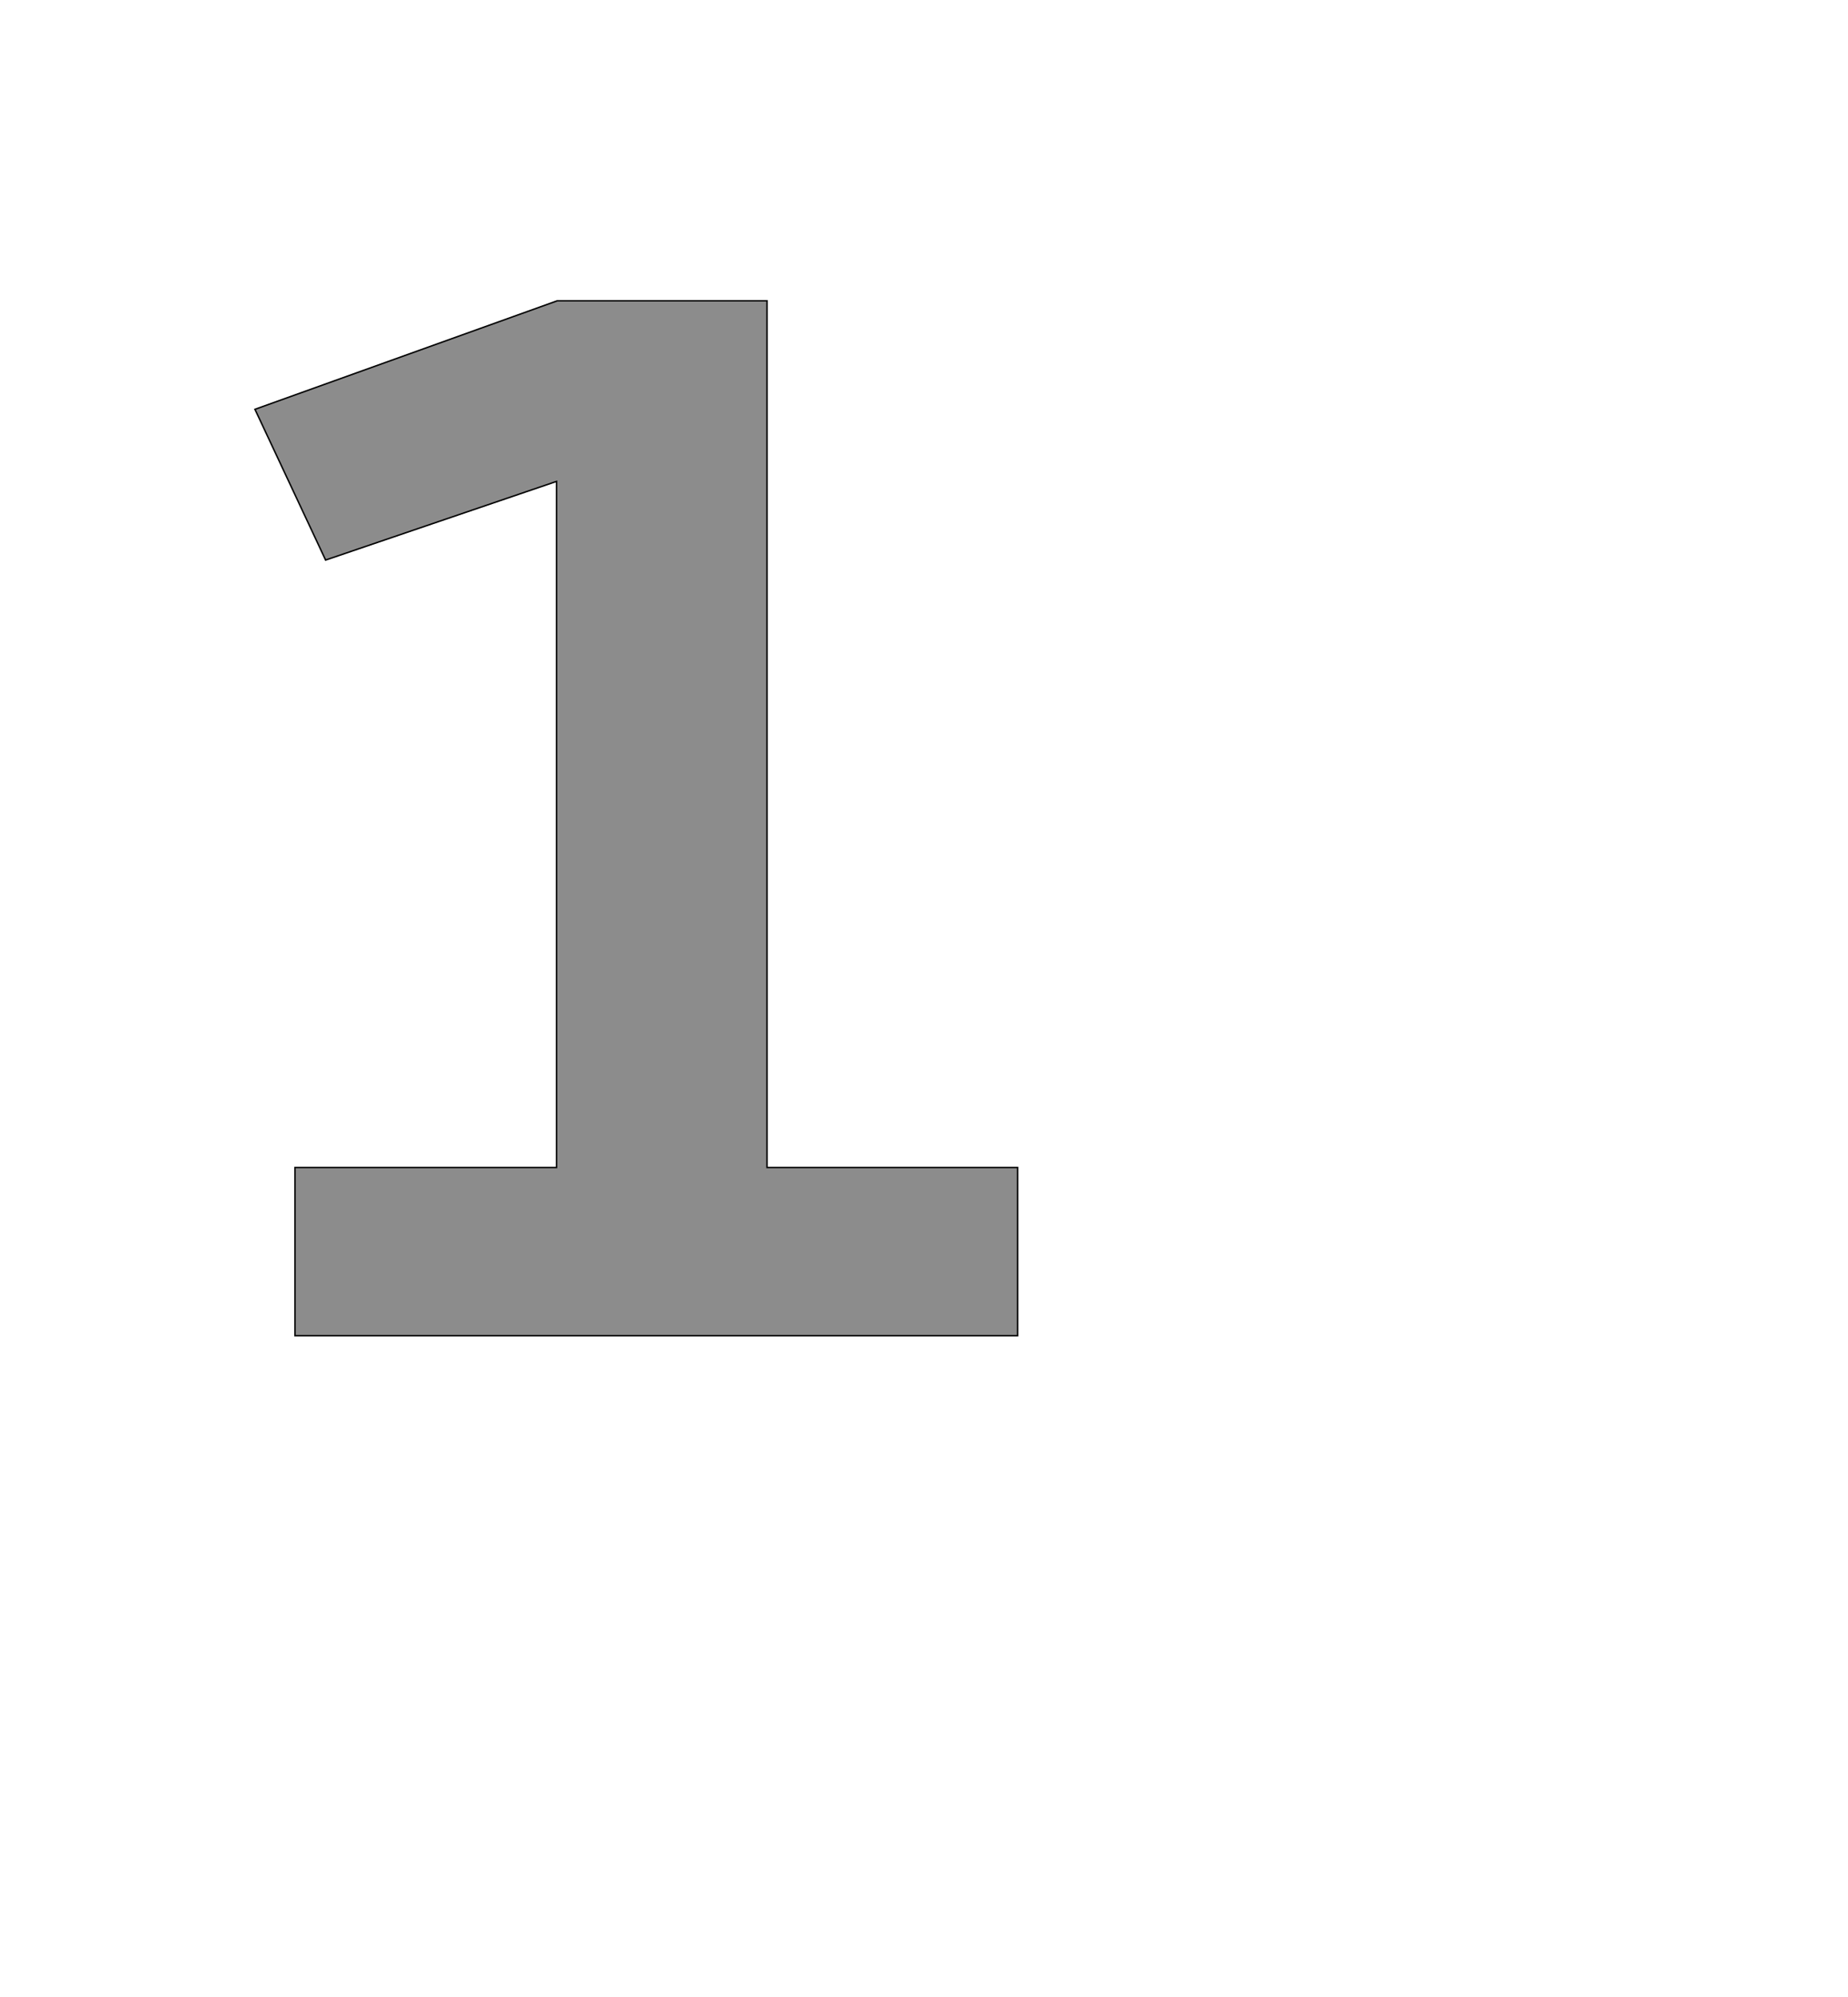 <!--
BEGIN METADATA

BBOX_X_MIN 250
BBOX_Y_MIN 0
BBOX_X_MAX 1297
BBOX_Y_MAX 1421
WIDTH 1047
HEIGHT 1421
H_BEARING_X 250
H_BEARING_Y 1421
H_ADVANCE 1464
V_BEARING_X -482
V_BEARING_Y 313
V_ADVANCE 2048
ORIGIN_X 0
ORIGIN_Y 0

END METADATA
-->

<svg width='2537px' height='2742px' xmlns='http://www.w3.org/2000/svg' version='1.1'>

 <!-- make sure glyph is visible within svg window -->
 <g fill-rule='nonzero'  transform='translate(100 1834)'>

  <!-- draw actual outline using lines and Bezier curves-->
  <path fill='black' stroke='black' fill-opacity='0.45'  stroke-width='2'  d='
 M 665,-1421
 L 953,-1421
 L 953,-231
 L 1297,-231
 L 1297,0
 L 305,0
 L 305,-231
 L 664,-231
 L 664,-1173
 L 347,-1065
 L 250,-1272
 L 665,-1421
 Z

  '/>
 </g>
</svg>
